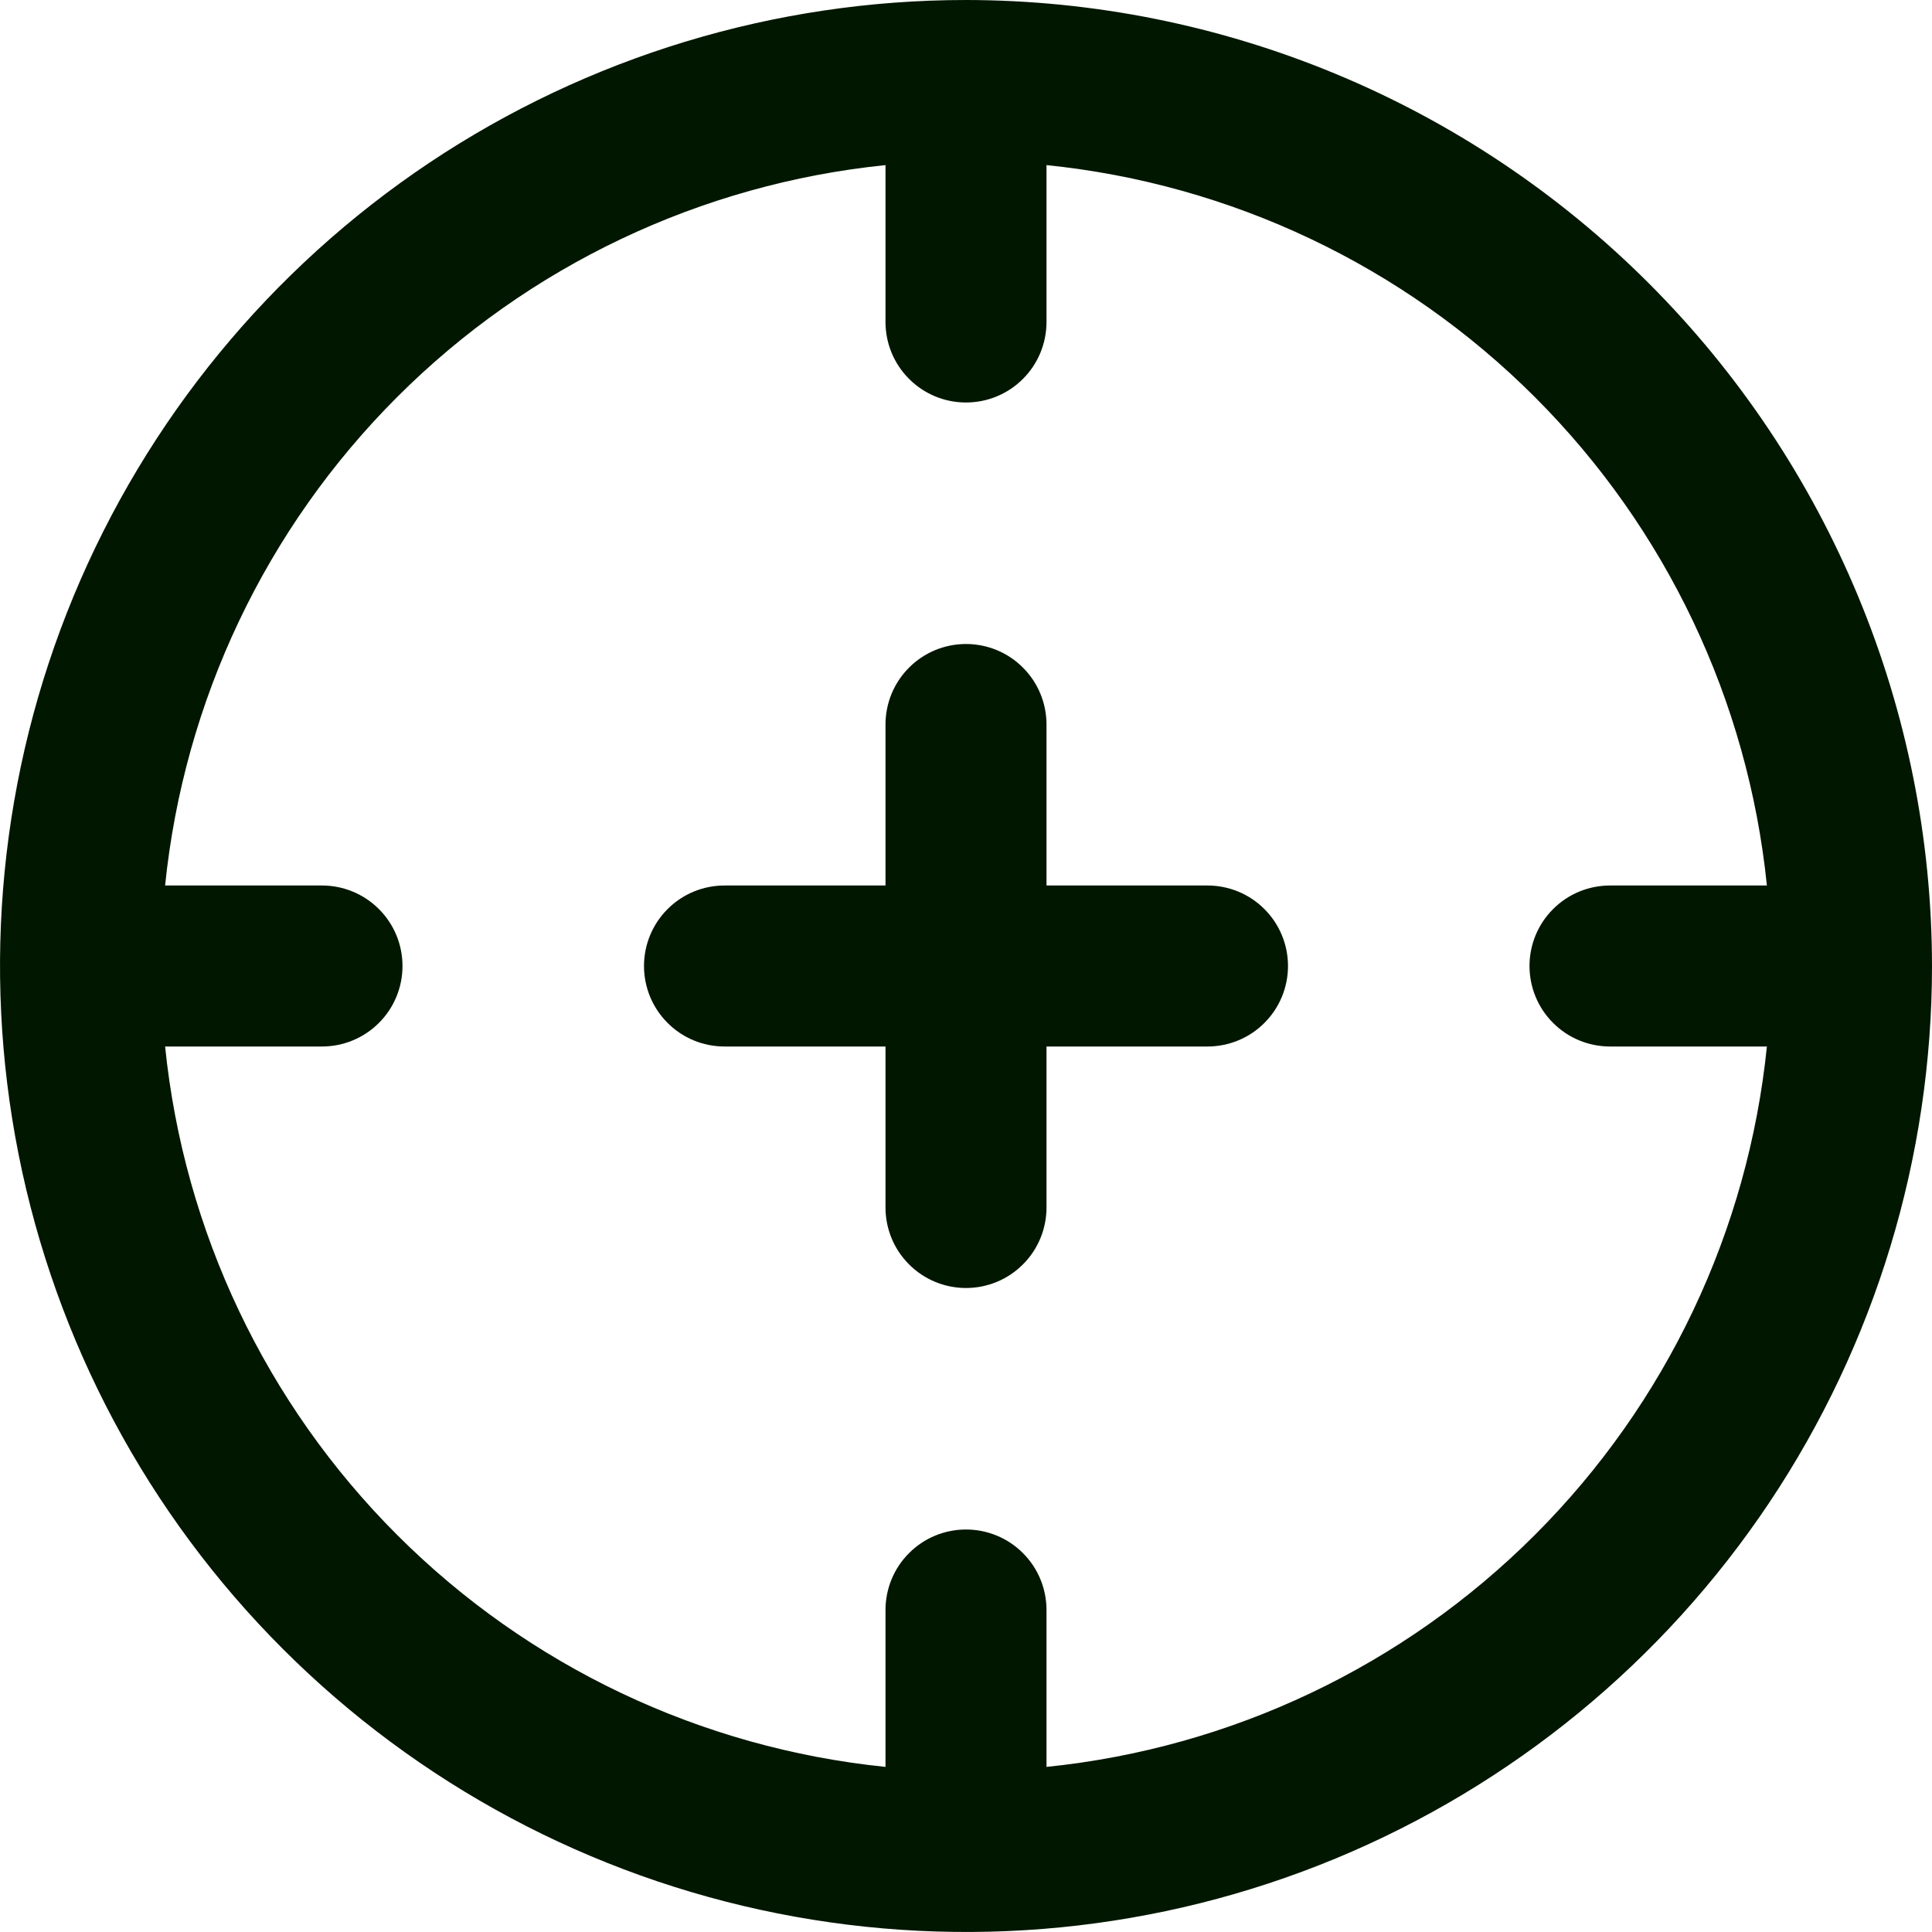 <svg width="24" height="24" viewBox="0 0 24 24" fill="none" xmlns="http://www.w3.org/2000/svg">
<g clip-path="url(#clip0_195_76758)">
<path d="M12 0C9.627 0 7.307 0.704 5.333 2.022C3.36 3.341 1.822 5.215 0.913 7.408C0.005 9.601 -0.232 12.013 0.231 14.341C0.694 16.669 1.836 18.807 3.515 20.485C5.193 22.163 7.331 23.306 9.659 23.769C11.987 24.232 14.399 23.995 16.592 23.087C18.785 22.178 20.659 20.64 21.978 18.667C23.296 16.694 24 14.373 24 12C23.997 8.818 22.731 5.768 20.482 3.519C18.232 1.269 15.181 0.003 12 0V0ZM13 21.949V20C13 19.735 12.895 19.48 12.707 19.293C12.52 19.105 12.265 19 12 19C11.735 19 11.48 19.105 11.293 19.293C11.105 19.48 11 19.735 11 20V21.949C8.706 21.715 6.563 20.698 4.933 19.067C3.302 17.437 2.285 15.294 2.051 13H4C4.265 13 4.52 12.895 4.707 12.707C4.895 12.52 5 12.265 5 12C5 11.735 4.895 11.48 4.707 11.293C4.52 11.105 4.265 11 4 11H2.051C2.285 8.706 3.302 6.563 4.933 4.933C6.563 3.302 8.706 2.285 11 2.051V4C11 4.265 11.105 4.52 11.293 4.707C11.48 4.895 11.735 5 12 5C12.265 5 12.52 4.895 12.707 4.707C12.895 4.52 13 4.265 13 4V2.051C15.294 2.285 17.437 3.302 19.067 4.933C20.698 6.563 21.715 8.706 21.949 11H20C19.735 11 19.48 11.105 19.293 11.293C19.105 11.48 19 11.735 19 12C19 12.265 19.105 12.52 19.293 12.707C19.48 12.895 19.735 13 20 13H21.949C21.715 15.294 20.698 17.437 19.067 19.067C17.437 20.698 15.294 21.715 13 21.949ZM16 12C16 12.265 15.895 12.52 15.707 12.707C15.52 12.895 15.265 13 15 13H13V15C13 15.265 12.895 15.52 12.707 15.707C12.52 15.895 12.265 16 12 16C11.735 16 11.48 15.895 11.293 15.707C11.105 15.52 11 15.265 11 15V13H9C8.735 13 8.48 12.895 8.293 12.707C8.105 12.52 8 12.265 8 12C8 11.735 8.105 11.48 8.293 11.293C8.48 11.105 8.735 11 9 11H11V9C11 8.735 11.105 8.48 11.293 8.293C11.48 8.105 11.735 8 12 8C12.265 8 12.52 8.105 12.707 8.293C12.895 8.48 13 8.735 13 9V11H15C15.265 11 15.52 11.105 15.707 11.293C15.895 11.48 16 11.735 16 12Z" fill="#021700"/>
</g>
<defs>
<clipPath id="clip0_195_76758">
<rect width="24" height="24" fill="white"/>
</clipPath>
</defs>
</svg>
